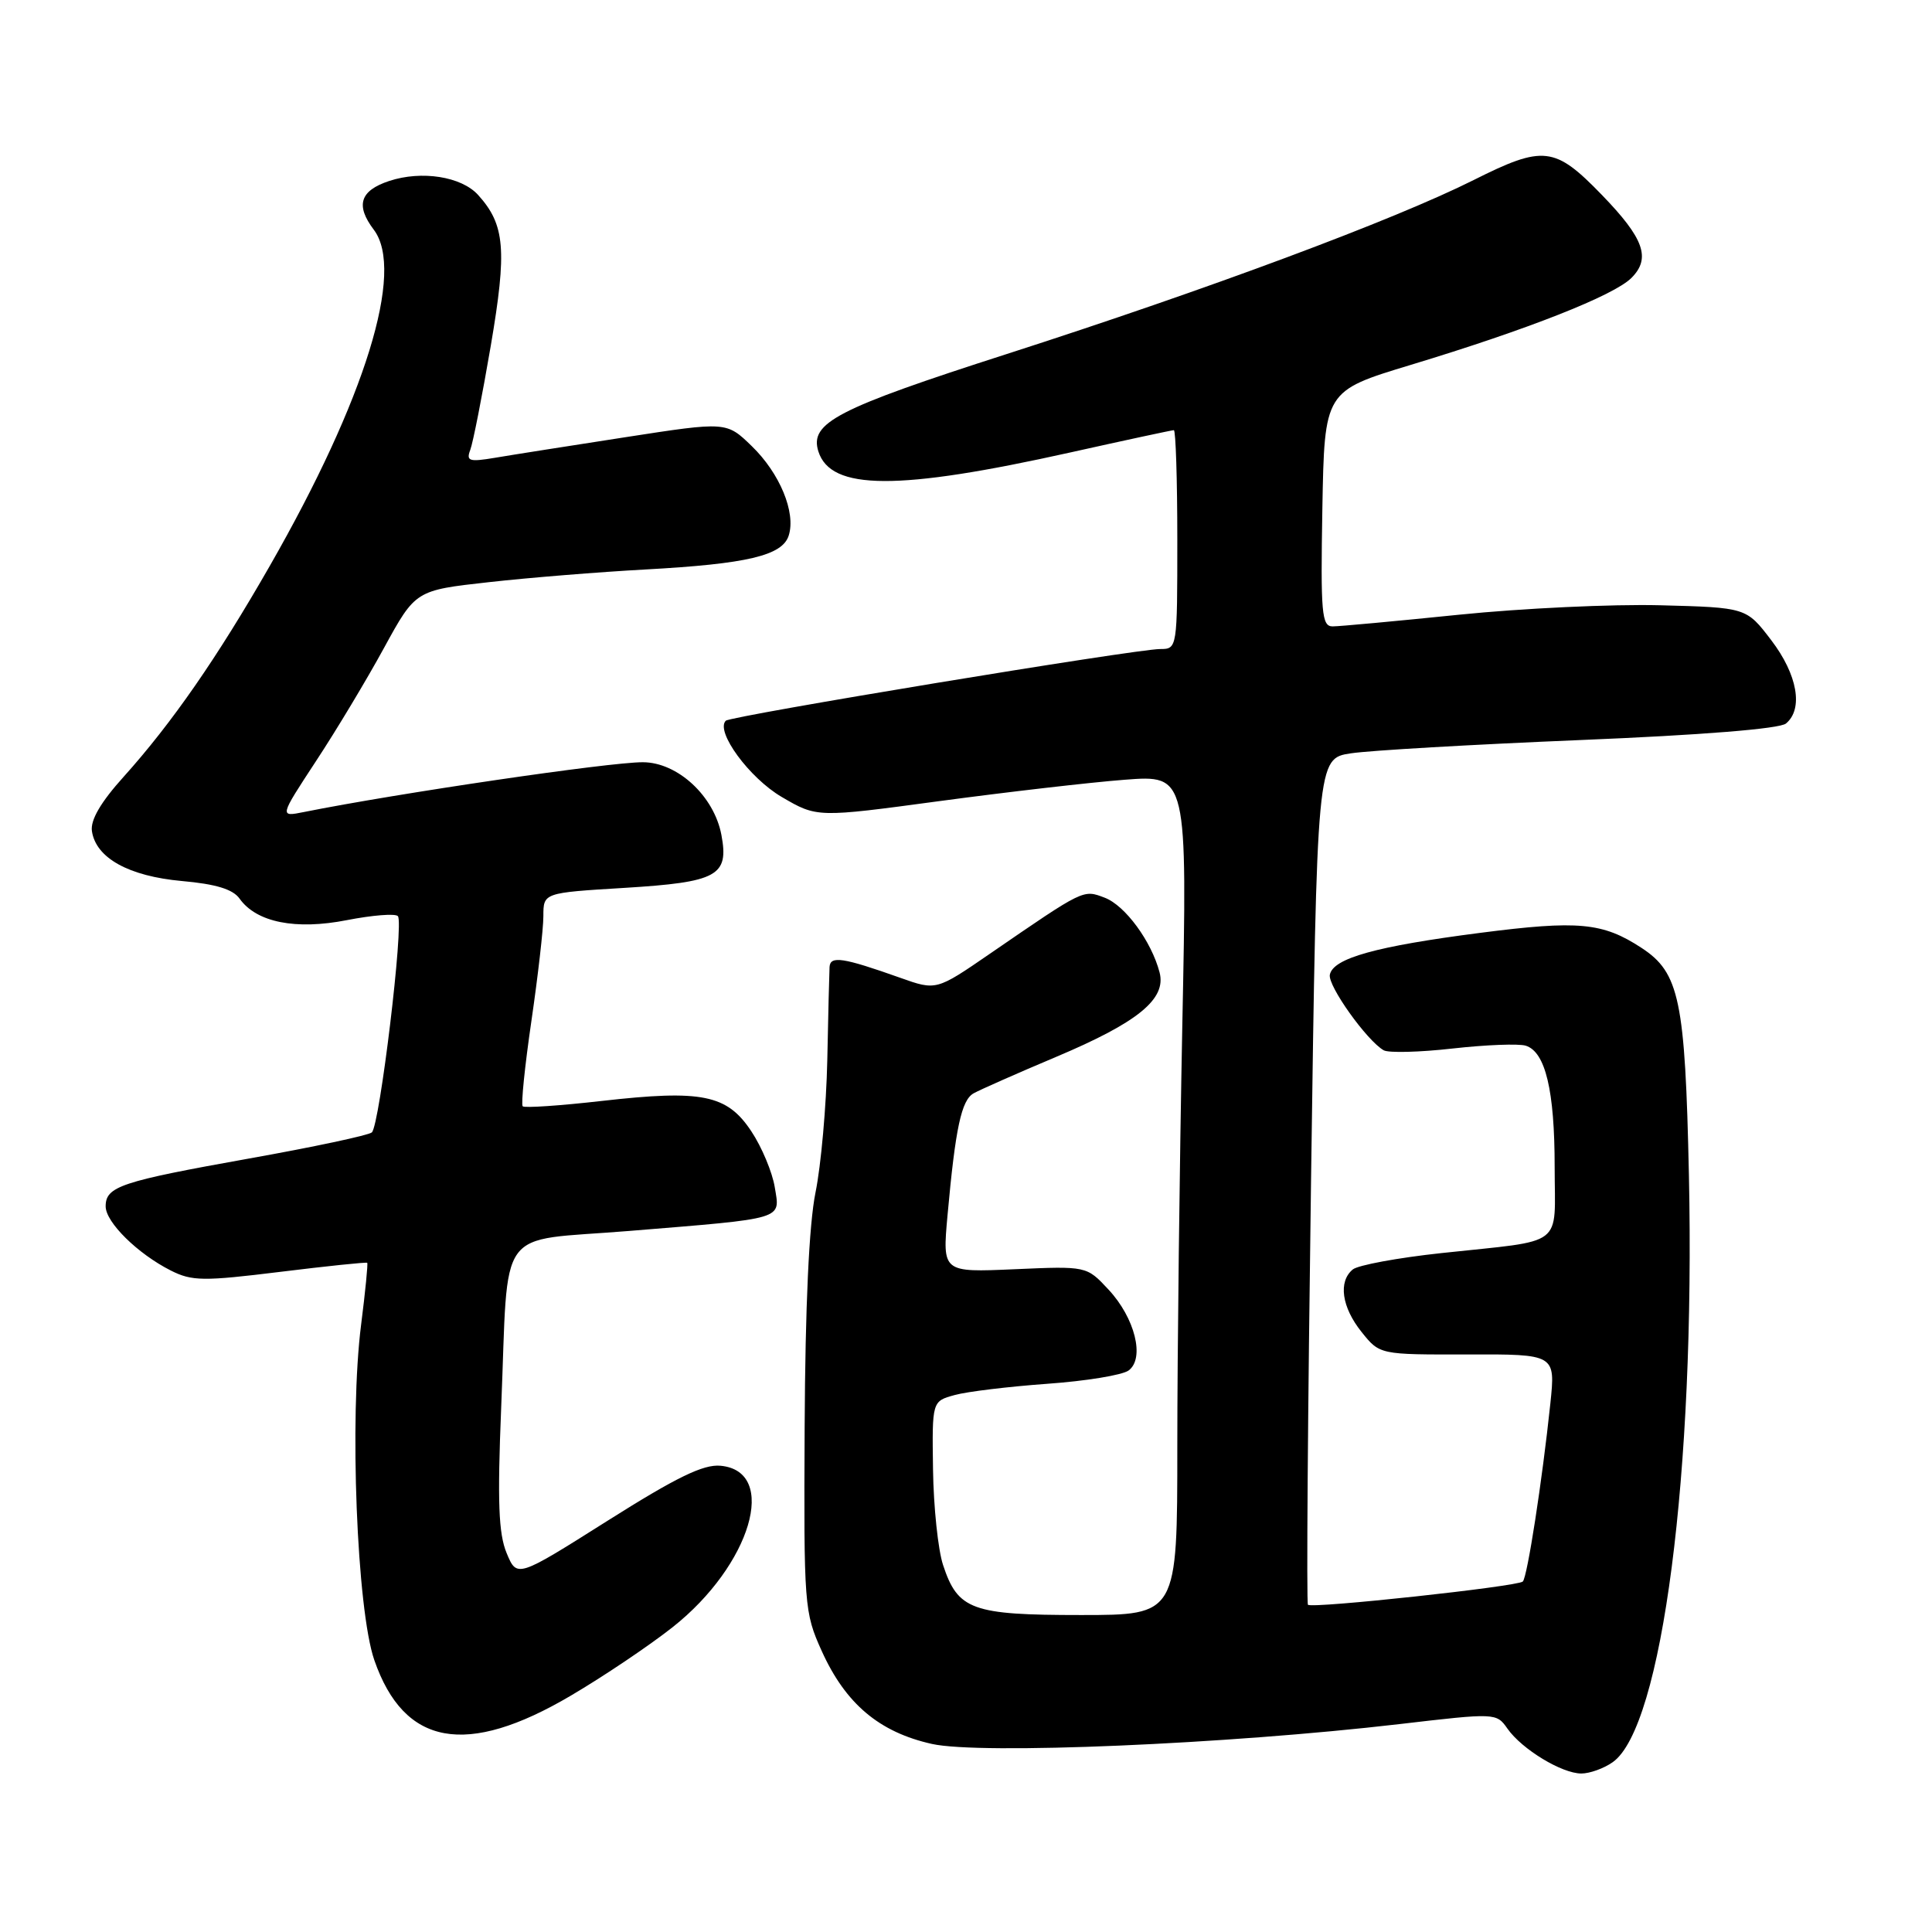 <?xml version="1.0" encoding="UTF-8" standalone="no"?>
<!DOCTYPE svg PUBLIC "-//W3C//DTD SVG 1.1//EN" "http://www.w3.org/Graphics/SVG/1.1/DTD/svg11.dtd" >
<svg xmlns="http://www.w3.org/2000/svg" xmlns:xlink="http://www.w3.org/1999/xlink" version="1.1" viewBox="0 0 256 256">
 <g >
 <path fill="currentColor"
d=" M 213.69 233.50 C 220.24 228.91 224.63 195.10 223.79 155.71 C 223.29 132.51 222.54 128.89 217.51 125.60 C 212.36 122.23 209.15 121.93 196.12 123.61 C 182.31 125.39 176.64 126.97 176.21 129.16 C 175.93 130.63 181.12 137.90 183.35 139.17 C 183.99 139.53 188.12 139.43 192.51 138.93 C 196.91 138.44 201.25 138.27 202.17 138.56 C 204.78 139.38 206.00 144.50 206.00 154.63 C 206.00 165.46 207.59 164.25 191.00 166.04 C 185.22 166.66 179.94 167.64 179.25 168.21 C 177.30 169.82 177.78 173.21 180.42 176.50 C 182.82 179.50 182.82 179.50 194.47 179.47 C 206.11 179.44 206.11 179.44 205.43 185.97 C 204.35 196.23 202.38 208.96 201.78 209.56 C 201.12 210.22 173.84 213.17 173.31 212.64 C 173.10 212.44 173.29 187.12 173.72 156.39 C 174.50 100.50 174.50 100.50 179.00 99.82 C 181.47 99.44 195.16 98.65 209.40 98.06 C 225.47 97.40 235.82 96.57 236.65 95.87 C 238.98 93.94 238.18 89.39 234.70 84.83 C 231.40 80.50 231.40 80.50 219.95 80.20 C 213.65 80.04 201.69 80.60 193.36 81.45 C 185.03 82.30 177.48 83.00 176.58 83.00 C 175.13 83.00 174.98 81.28 175.22 67.40 C 175.50 51.81 175.50 51.81 186.93 48.35 C 202.43 43.66 213.84 39.16 216.17 36.83 C 218.78 34.22 217.85 31.60 212.25 25.82 C 206.01 19.38 204.53 19.21 195.26 23.86 C 184.71 29.15 160.01 38.35 133.40 46.91 C 110.85 54.16 107.24 56.03 108.44 59.82 C 110.09 65.00 118.96 65.04 141.79 59.96 C 149.10 58.33 155.29 57.00 155.54 57.00 C 155.79 57.00 156.00 63.52 156.00 71.50 C 156.00 85.92 155.99 86.00 153.73 86.00 C 150.51 86.00 96.80 94.87 96.17 95.50 C 94.76 96.91 99.29 103.09 103.58 105.60 C 108.26 108.34 108.26 108.34 124.49 106.15 C 133.42 104.95 144.46 103.67 149.03 103.32 C 157.33 102.68 157.33 102.68 156.66 136.00 C 156.30 154.33 156.00 179.38 156.00 191.66 C 156.00 214.00 156.00 214.00 143.22 214.00 C 128.78 214.00 126.92 213.33 124.96 207.37 C 124.30 205.38 123.70 199.68 123.63 194.71 C 123.50 185.67 123.50 185.67 126.50 184.85 C 128.15 184.39 133.67 183.73 138.76 183.36 C 143.86 183.00 148.70 182.21 149.54 181.60 C 151.73 180.00 150.39 174.62 146.86 170.85 C 143.98 167.76 143.98 167.76 134.42 168.18 C 124.87 168.60 124.87 168.60 125.55 161.05 C 126.60 149.45 127.39 145.78 129.01 144.87 C 129.83 144.41 134.75 142.23 139.95 140.04 C 150.80 135.46 154.57 132.38 153.65 128.85 C 152.58 124.74 149.09 119.98 146.38 118.95 C 143.50 117.86 143.72 117.75 131.16 126.38 C 124.06 131.26 124.06 131.26 119.28 129.56 C 111.70 126.87 110.01 126.61 109.92 128.13 C 109.88 128.89 109.74 134.45 109.62 140.50 C 109.49 146.55 108.79 154.43 108.06 158.00 C 107.20 162.22 106.70 173.10 106.62 189.00 C 106.50 212.78 106.57 213.65 108.88 218.76 C 112.04 225.76 116.50 229.52 123.48 231.08 C 129.87 232.51 162.59 231.12 185.45 228.45 C 198.20 226.96 198.28 226.96 199.75 229.06 C 201.67 231.79 206.94 234.99 209.53 235.00 C 210.64 235.00 212.52 234.33 213.69 233.50 Z  M 75.64 224.68 C 79.96 222.14 86.04 218.05 89.14 215.60 C 99.51 207.40 103.21 194.95 95.48 194.22 C 93.21 194.00 89.64 195.74 80.50 201.51 C 68.50 209.09 68.50 209.09 67.13 205.79 C 66.06 203.22 65.90 198.98 66.41 186.50 C 67.42 161.91 65.50 164.57 83.33 163.11 C 104.25 161.40 103.37 161.66 102.66 157.31 C 102.34 155.34 100.95 152.00 99.56 149.91 C 96.34 145.04 93.04 144.37 79.75 145.88 C 74.22 146.51 69.50 146.83 69.26 146.59 C 69.02 146.35 69.54 141.27 70.41 135.31 C 71.28 129.35 72.00 123.08 72.00 121.39 C 72.00 118.30 72.00 118.30 82.72 117.65 C 95.08 116.89 96.61 116.06 95.59 110.63 C 94.62 105.48 89.78 101.00 85.17 101.00 C 80.70 100.99 52.69 105.11 40.26 107.60 C 37.02 108.25 37.02 108.25 41.86 100.87 C 44.53 96.82 48.59 90.06 50.88 85.86 C 55.06 78.22 55.06 78.22 64.78 77.14 C 70.13 76.54 79.45 75.79 85.50 75.46 C 99.01 74.72 103.67 73.62 104.51 70.96 C 105.48 67.91 103.33 62.71 99.61 59.11 C 96.26 55.86 96.26 55.86 82.88 57.93 C 75.52 59.07 67.74 60.29 65.58 60.66 C 62.17 61.23 61.75 61.10 62.31 59.62 C 62.67 58.69 63.89 52.48 65.03 45.82 C 67.20 33.09 66.92 29.78 63.35 25.83 C 61.14 23.39 55.87 22.56 51.57 23.98 C 47.70 25.26 47.08 27.20 49.53 30.44 C 53.66 35.90 48.41 52.88 35.74 75.00 C 28.79 87.14 22.78 95.81 16.38 102.93 C 13.35 106.29 11.96 108.67 12.18 110.13 C 12.71 113.69 17.05 116.10 24.10 116.74 C 28.61 117.14 30.87 117.83 31.75 119.08 C 33.98 122.22 39.18 123.26 45.98 121.92 C 49.32 121.27 52.36 121.02 52.72 121.39 C 53.55 122.22 50.32 149.11 49.27 150.05 C 48.85 150.43 41.53 151.99 33.00 153.51 C 16.00 156.55 14.00 157.21 14.00 159.85 C 14.00 161.96 18.25 166.14 22.63 168.35 C 25.44 169.77 26.95 169.78 37.11 168.53 C 43.35 167.76 48.55 167.22 48.66 167.33 C 48.77 167.44 48.41 171.12 47.85 175.52 C 46.28 187.83 47.28 213.29 49.60 219.98 C 53.55 231.36 61.79 232.85 75.64 224.68 Z "/>
</g>
</svg>